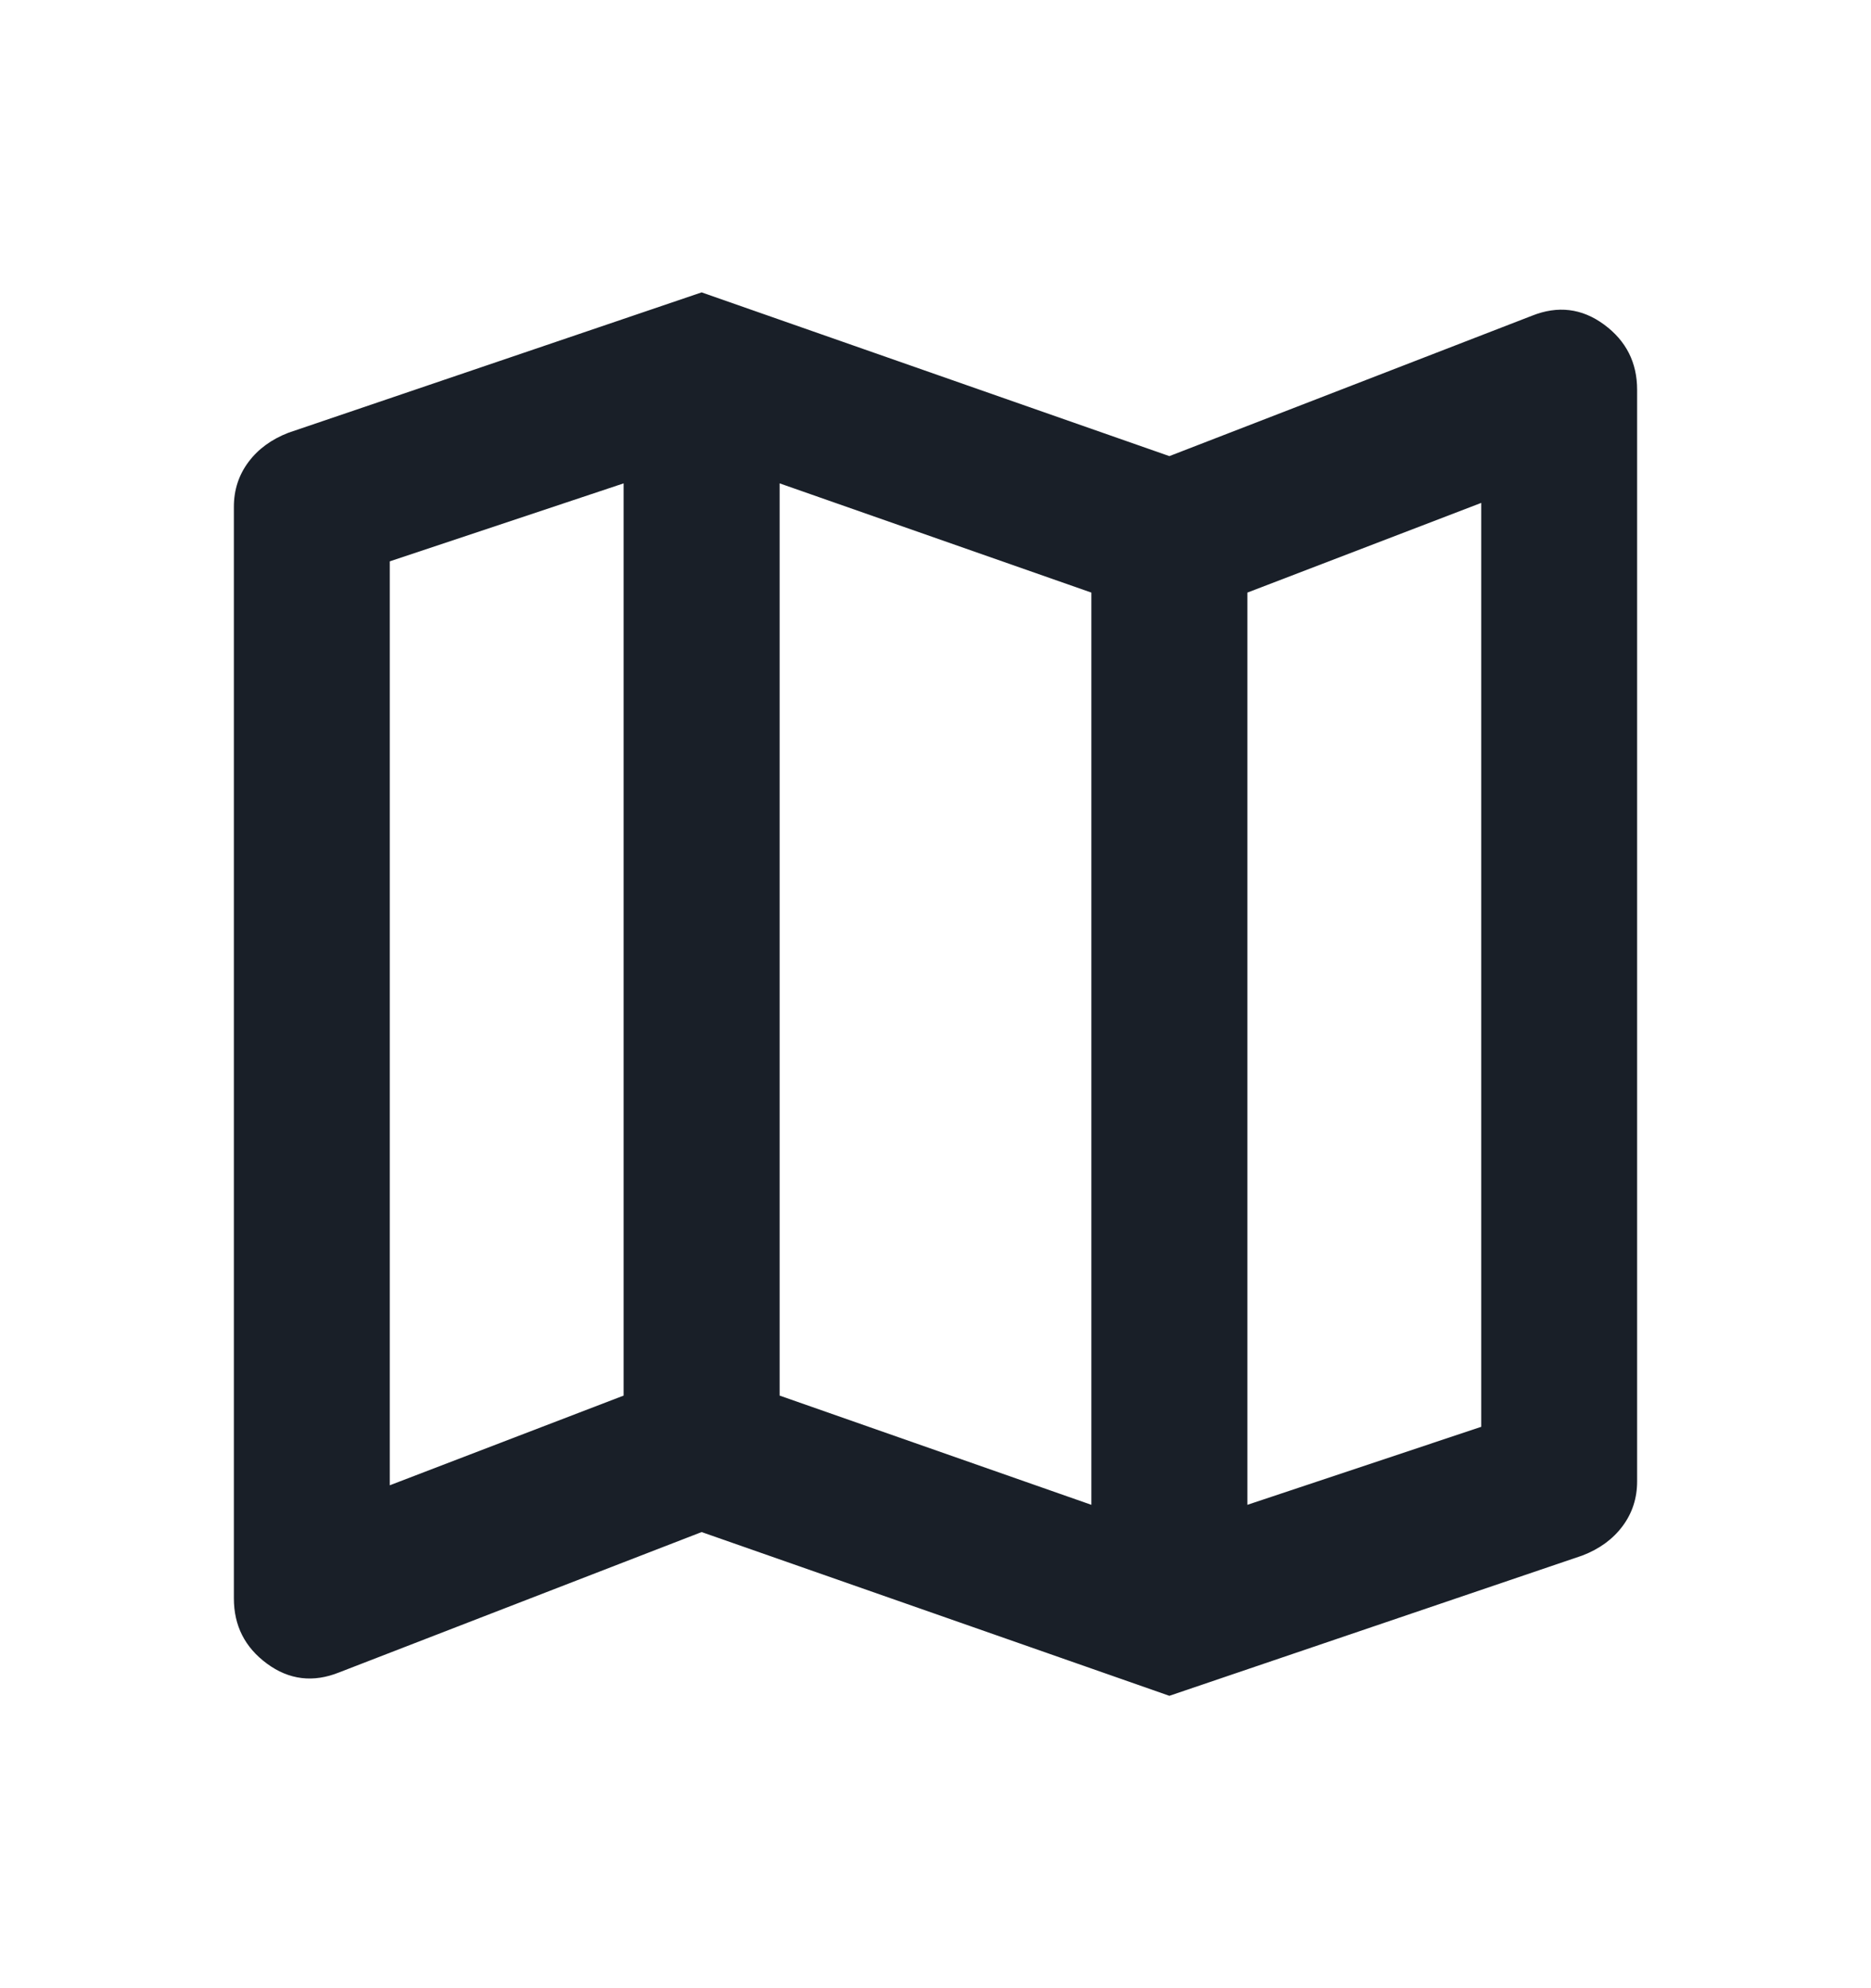 <svg width="16" height="17" viewBox="0 0 16 17" fill="none" xmlns="http://www.w3.org/2000/svg">
<path d="M10 14.5L6 13.1L2.9 14.3C2.678 14.389 2.472 14.364 2.283 14.225C2.094 14.086 2 13.9 2 13.667V4.333C2 4.189 2.042 4.061 2.125 3.95C2.208 3.839 2.322 3.756 2.467 3.7L6 2.5L10 3.9L13.1 2.7C13.322 2.611 13.528 2.636 13.717 2.775C13.906 2.914 14 3.1 14 3.333V12.667C14 12.811 13.958 12.939 13.875 13.05C13.792 13.161 13.678 13.244 13.533 13.3L10 14.5ZM9.333 12.867V5.067L6.667 4.133V11.933L9.333 12.867ZM10.667 12.867L12.667 12.2V4.3L10.667 5.067V12.867ZM3.333 12.7L5.333 11.933V4.133L3.333 4.8V12.7ZM10.667 5.067V12.867V5.067ZM5.333 4.133V11.933V4.133Z" fill="#191F28"/>
</svg>
